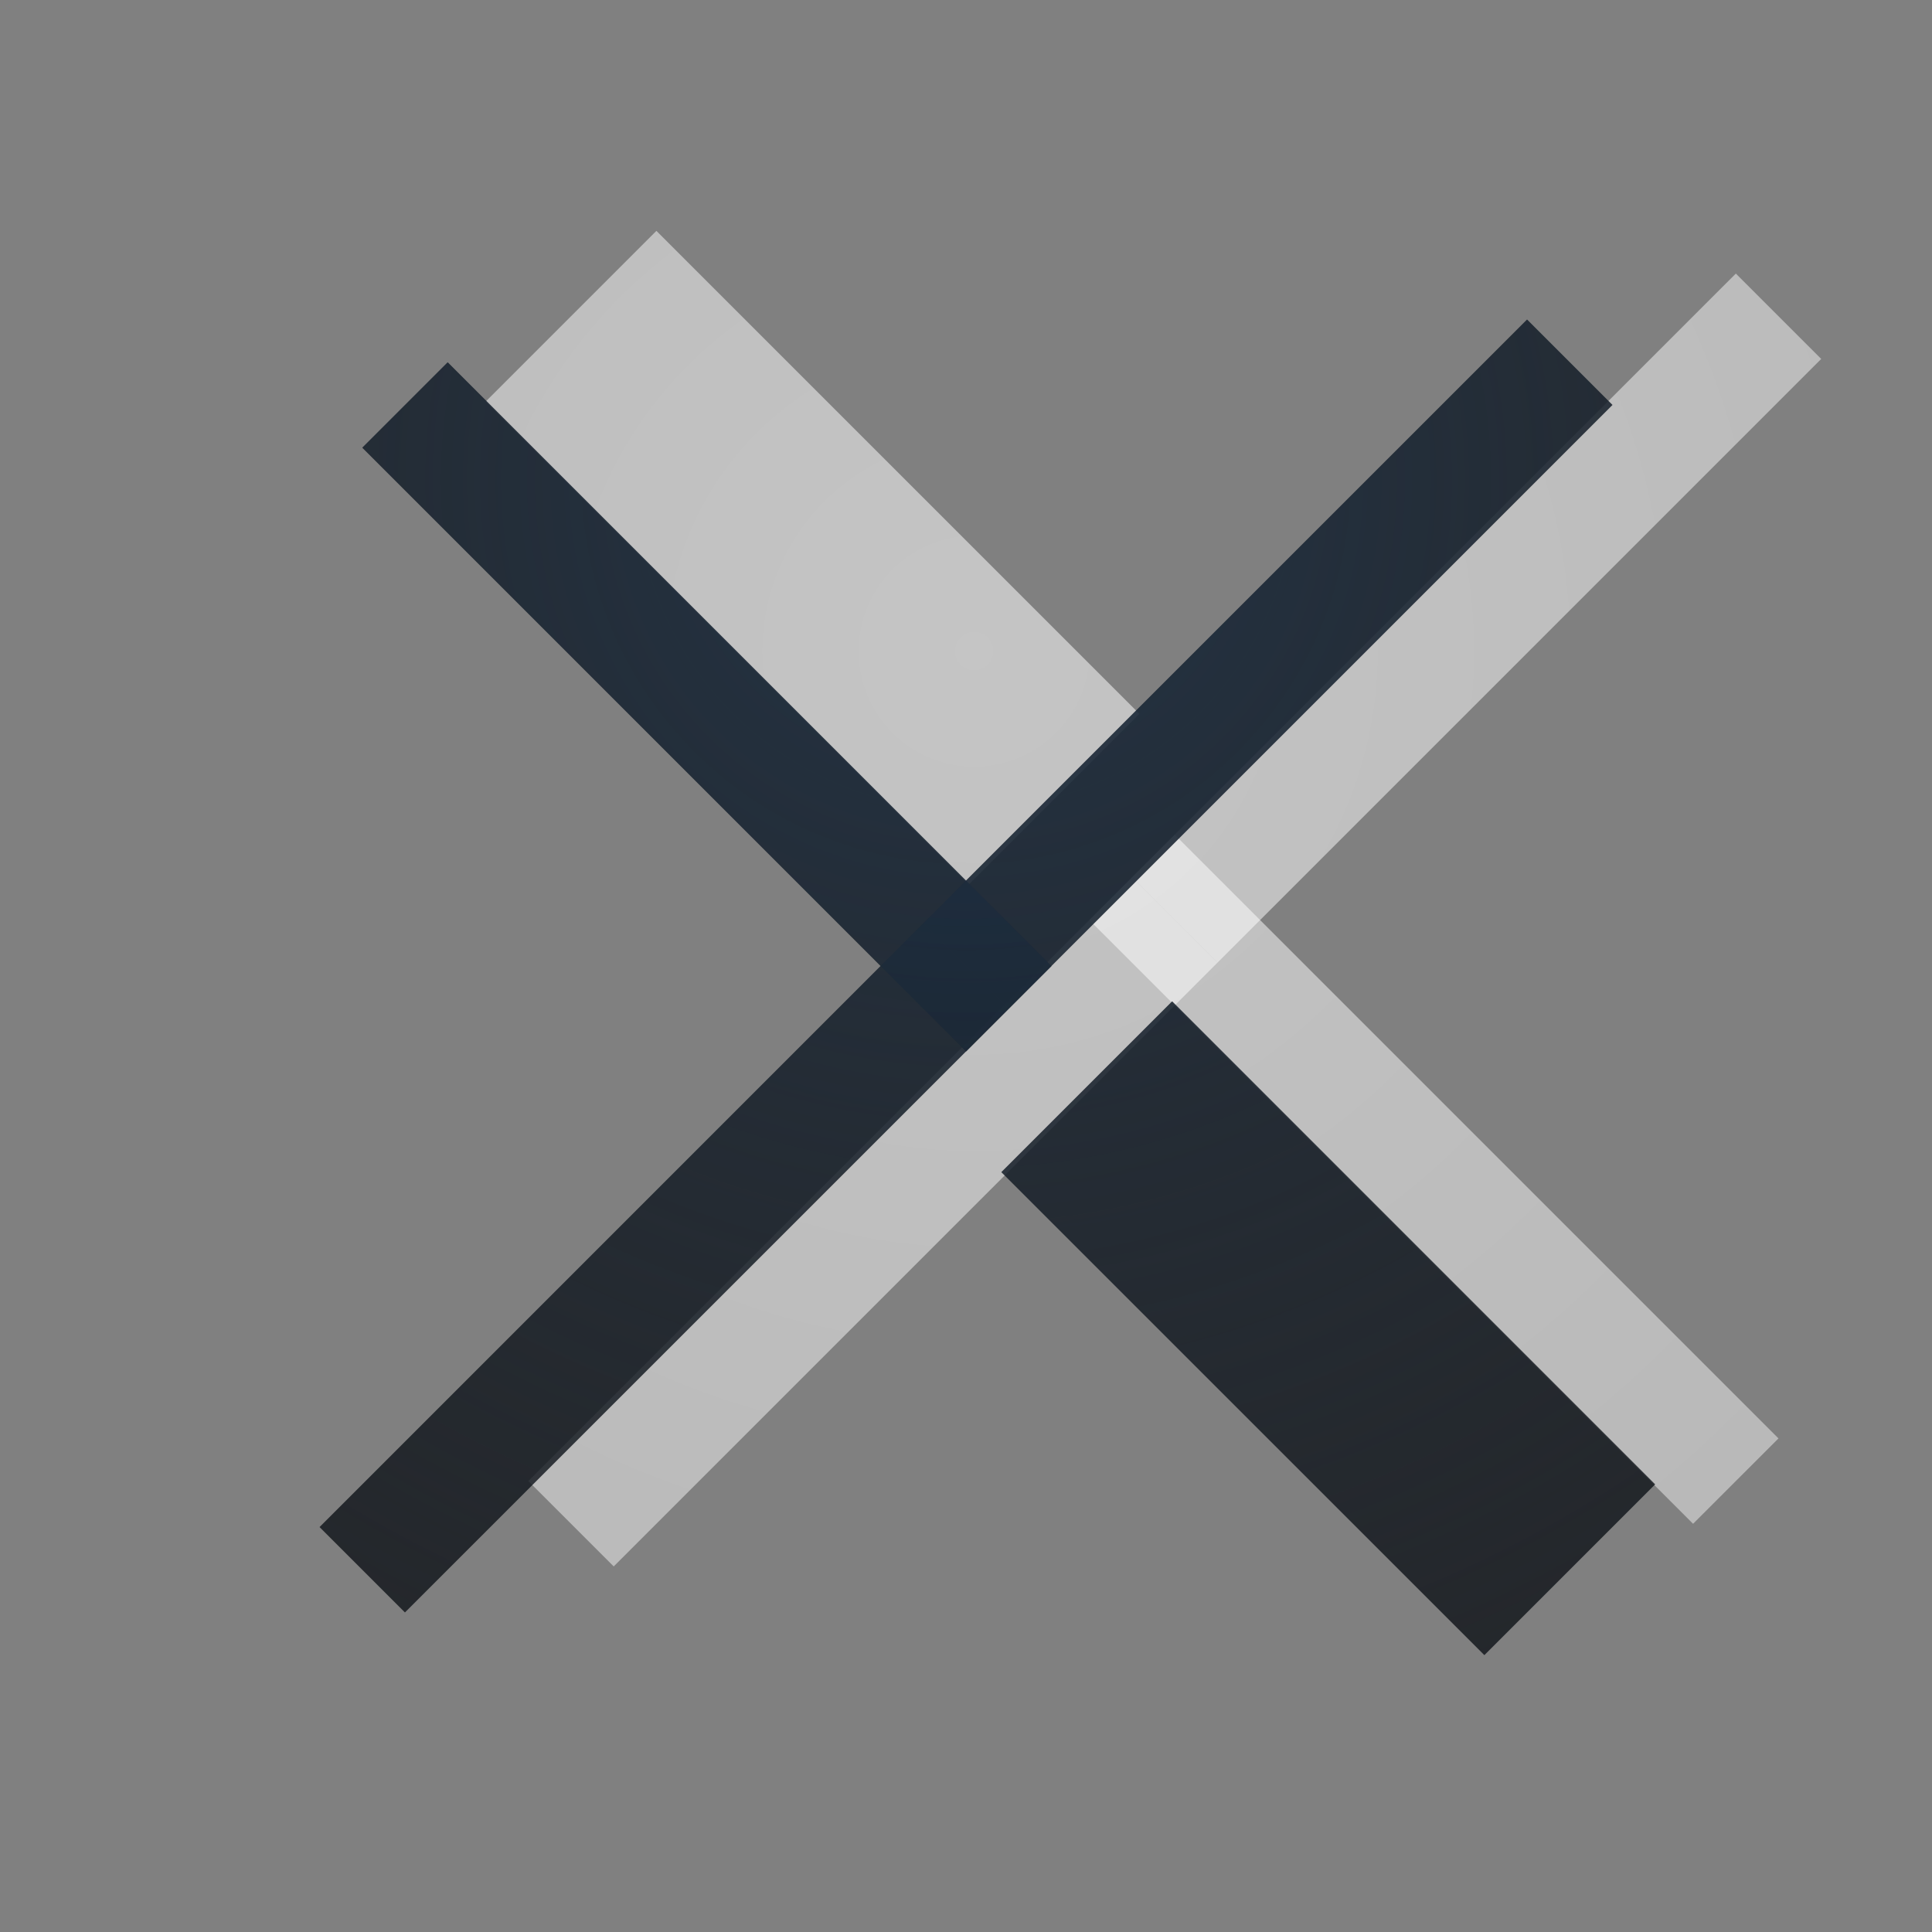 <?xml version="1.0" encoding="UTF-8"?>
<!-- Created with Inkscape (http://www.inkscape.org/) -->
<svg width="16" height="16" version="1.0" xmlns="http://www.w3.org/2000/svg" xmlns:cc="http://creativecommons.org/ns#" xmlns:dc="http://purl.org/dc/elements/1.1/" xmlns:rdf="http://www.w3.org/1999/02/22-rdf-syntax-ns#">
	<rect width="100%" height="100%" fill="#808080" stroke="none"/>
	<defs>
		<radialGradient id="b" cx="8" cy="5.885" r="6" gradientTransform="matrix(1.904 0 0 1.904 -7.232 -7.232)" gradientUnits="userSpaceOnUse">
			<stop stop-color="#213851" stop-opacity=".906" offset="0"/>
			<stop stop-color="#27303a" stop-opacity="0" offset="1"/>
		</radialGradient>
		<radialGradient id="a" cx="8.783" cy="6.352" r="6" gradientTransform="matrix(1.76 0 0 1.76 -7.392 -5.788)" gradientUnits="userSpaceOnUse">
			<stop stop-color="#ffffff" stop-opacity=".749" offset="0"/>
			<stop stop-color="#ffffff" stop-opacity=".605" offset="1"/>
		</radialGradient>
	</defs>
	<g fill="none" stroke="url(#a)" stroke-opacity=".722">
		<path d="m4.729 12.619 5-5" style="paint-order:normal"/>
		<path d="m9.729 7.619 5-5" style="paint-order:normal"/>
		<path d="m8.729 6.619-4-4" stroke-width="2" style="paint-order:normal"/>
		<path d="m9.375 7.266 5 5" style="paint-order:normal"/>
	</g>
	<g fill="none" stroke="#090d11" stroke-opacity=".765">
		<path d="m13 3-5 5" style="paint-order:normal"/>
		<path d="m8 8-5 5" style="paint-order:normal"/>
		<path d="m9 9 4 4" stroke-width="2" style="paint-order:normal"/>
		<path d="m8.354 8.354-5-5" style="paint-order:normal"/>
	</g>
	<g fill="none" stroke="url(#b)" stroke-opacity=".765">
		<path d="m13 3-5 5" style="paint-order:normal"/>
		<path d="m8 8-5 5" style="paint-order:normal"/>
		<path d="m9 9 4 4" stroke-width="2" style="paint-order:normal"/>
		<path d="m8.354 8.354-5-5" style="paint-order:normal"/>
	</g>
</svg>
